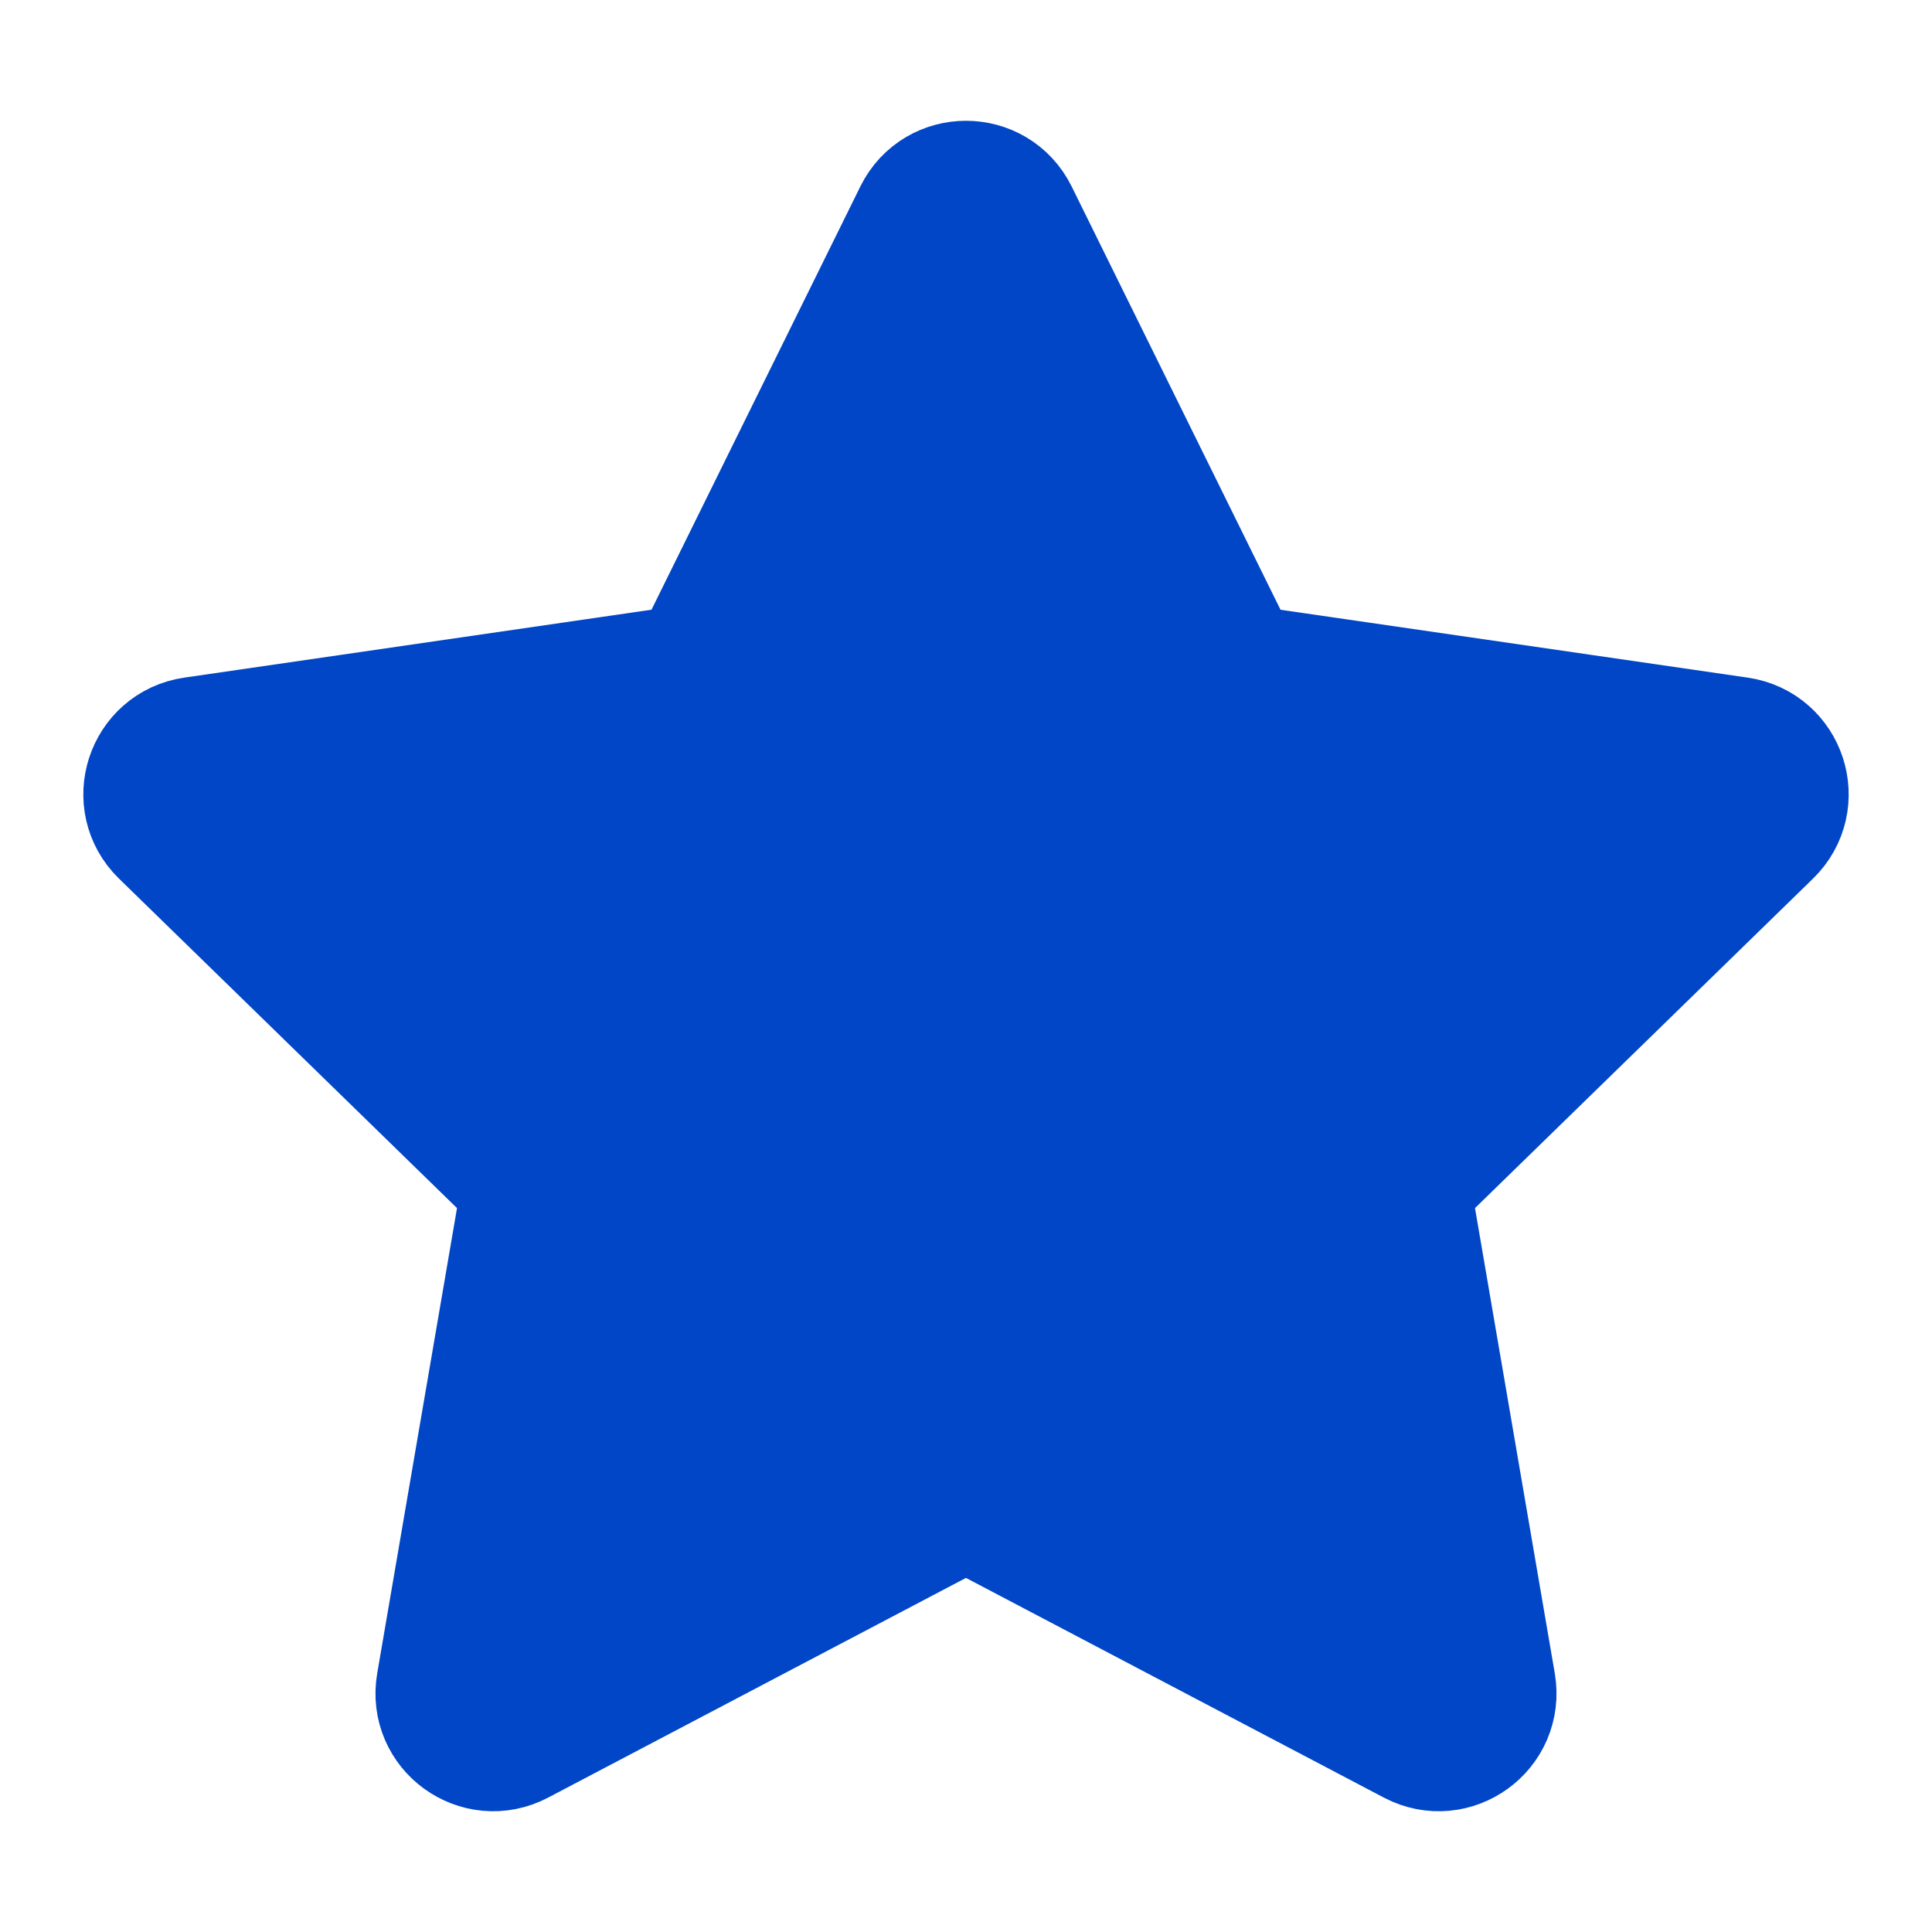 <svg width="20" height="20" viewBox="0 0 20 20" fill="none" xmlns="http://www.w3.org/2000/svg">
<rect width="20" height="20" fill="white"/>
<path d="M9.579 2.262C9.751 1.913 10.248 1.913 10.421 2.262L12.649 6.777C12.717 6.915 12.85 7.011 13.002 7.033L17.985 7.757C18.37 7.813 18.524 8.286 18.245 8.558L14.64 12.072C14.529 12.18 14.479 12.335 14.505 12.488L15.356 17.45C15.421 17.834 15.019 18.126 14.675 17.945L10.218 15.602C10.082 15.53 9.918 15.53 9.781 15.602L5.325 17.945C4.98 18.126 4.578 17.834 4.644 17.45L5.495 12.488C5.521 12.335 5.471 12.18 5.36 12.072L1.755 8.558C1.476 8.286 1.63 7.813 2.015 7.757L6.997 7.033C7.15 7.011 7.282 6.915 7.351 6.777L9.579 2.262Z" fill="#0046C6" stroke="#0046C6" stroke-width="1.5" stroke-linejoin="round"/>
</svg>
